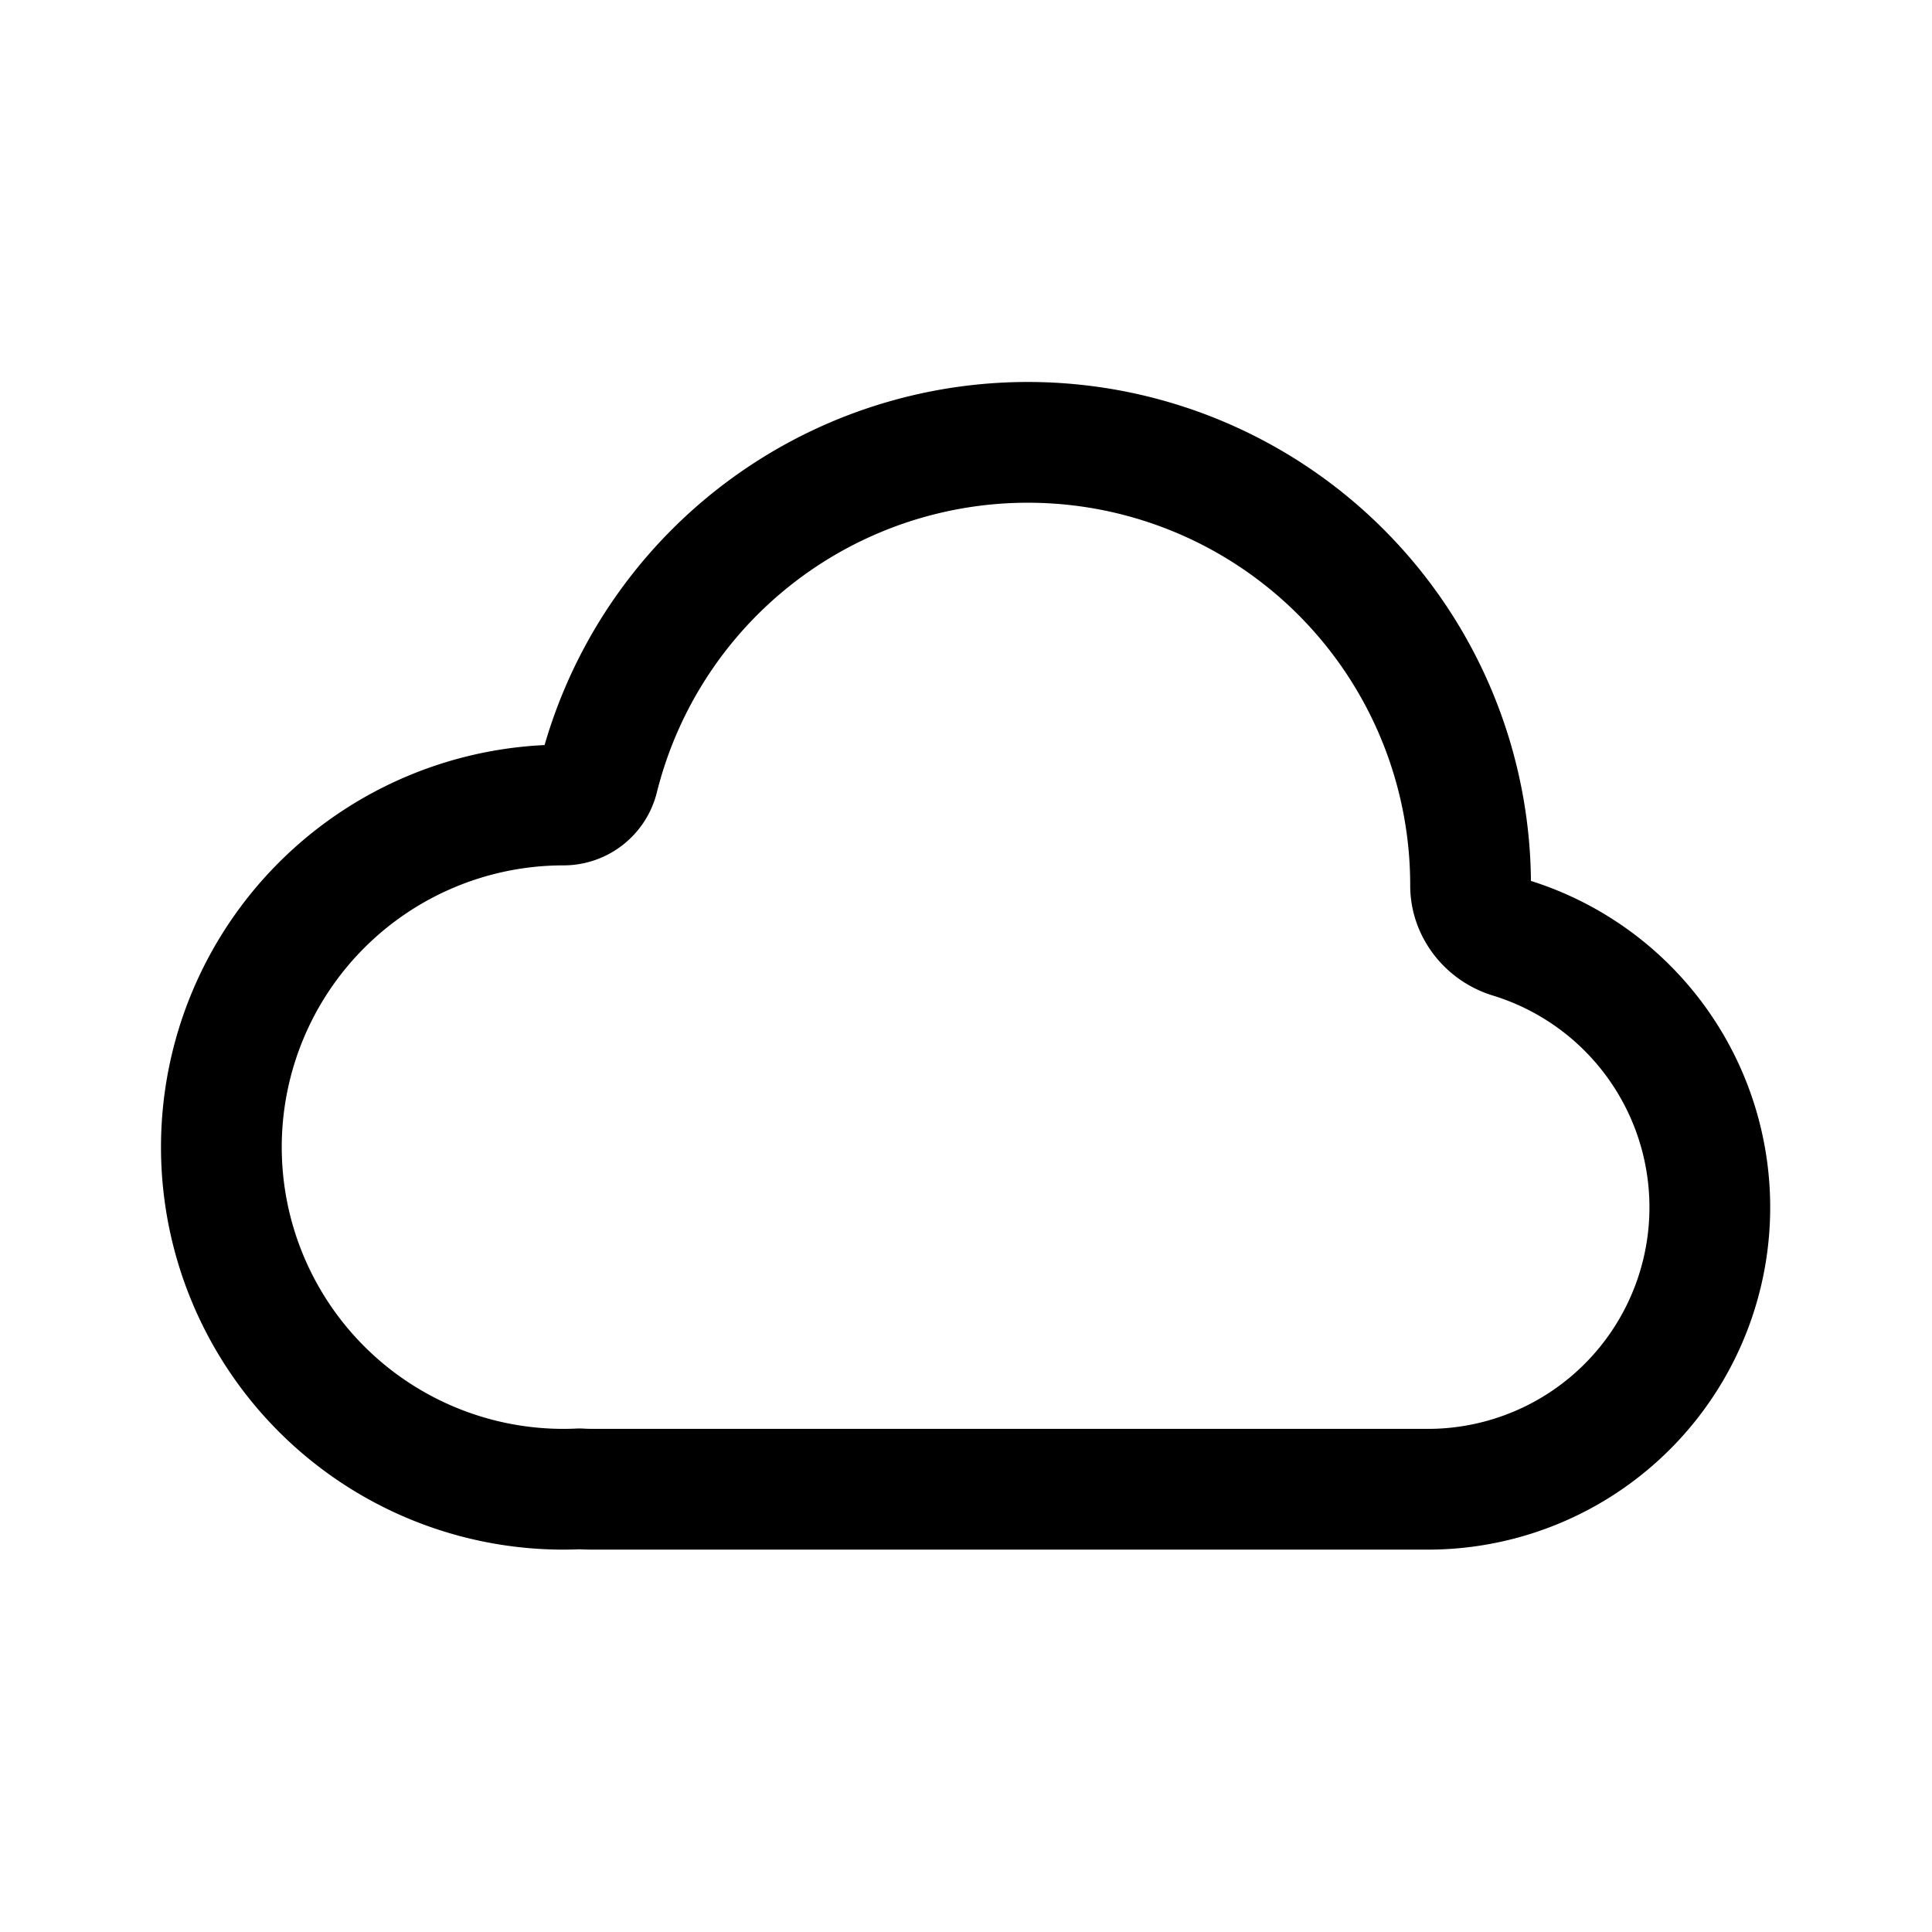 <svg xmlns="http://www.w3.org/2000/svg" width="24" height="24" fill="none" viewBox="0 0 24 24"><path stroke="currentColor" stroke-linecap="round" stroke-linejoin="round" stroke-width="1.5" d="M18.268 11c0 .3.21.563.497.65a3.502 3.502 0 0 1-1.015 6.85H7.375q-.09 0-.178-.005-.098.005-.197.005A4.25 4.25 0 0 1 7 10a.445.445 0 0 0 .431-.334A5.5 5.5 0 0 1 18.268 11"/></svg>